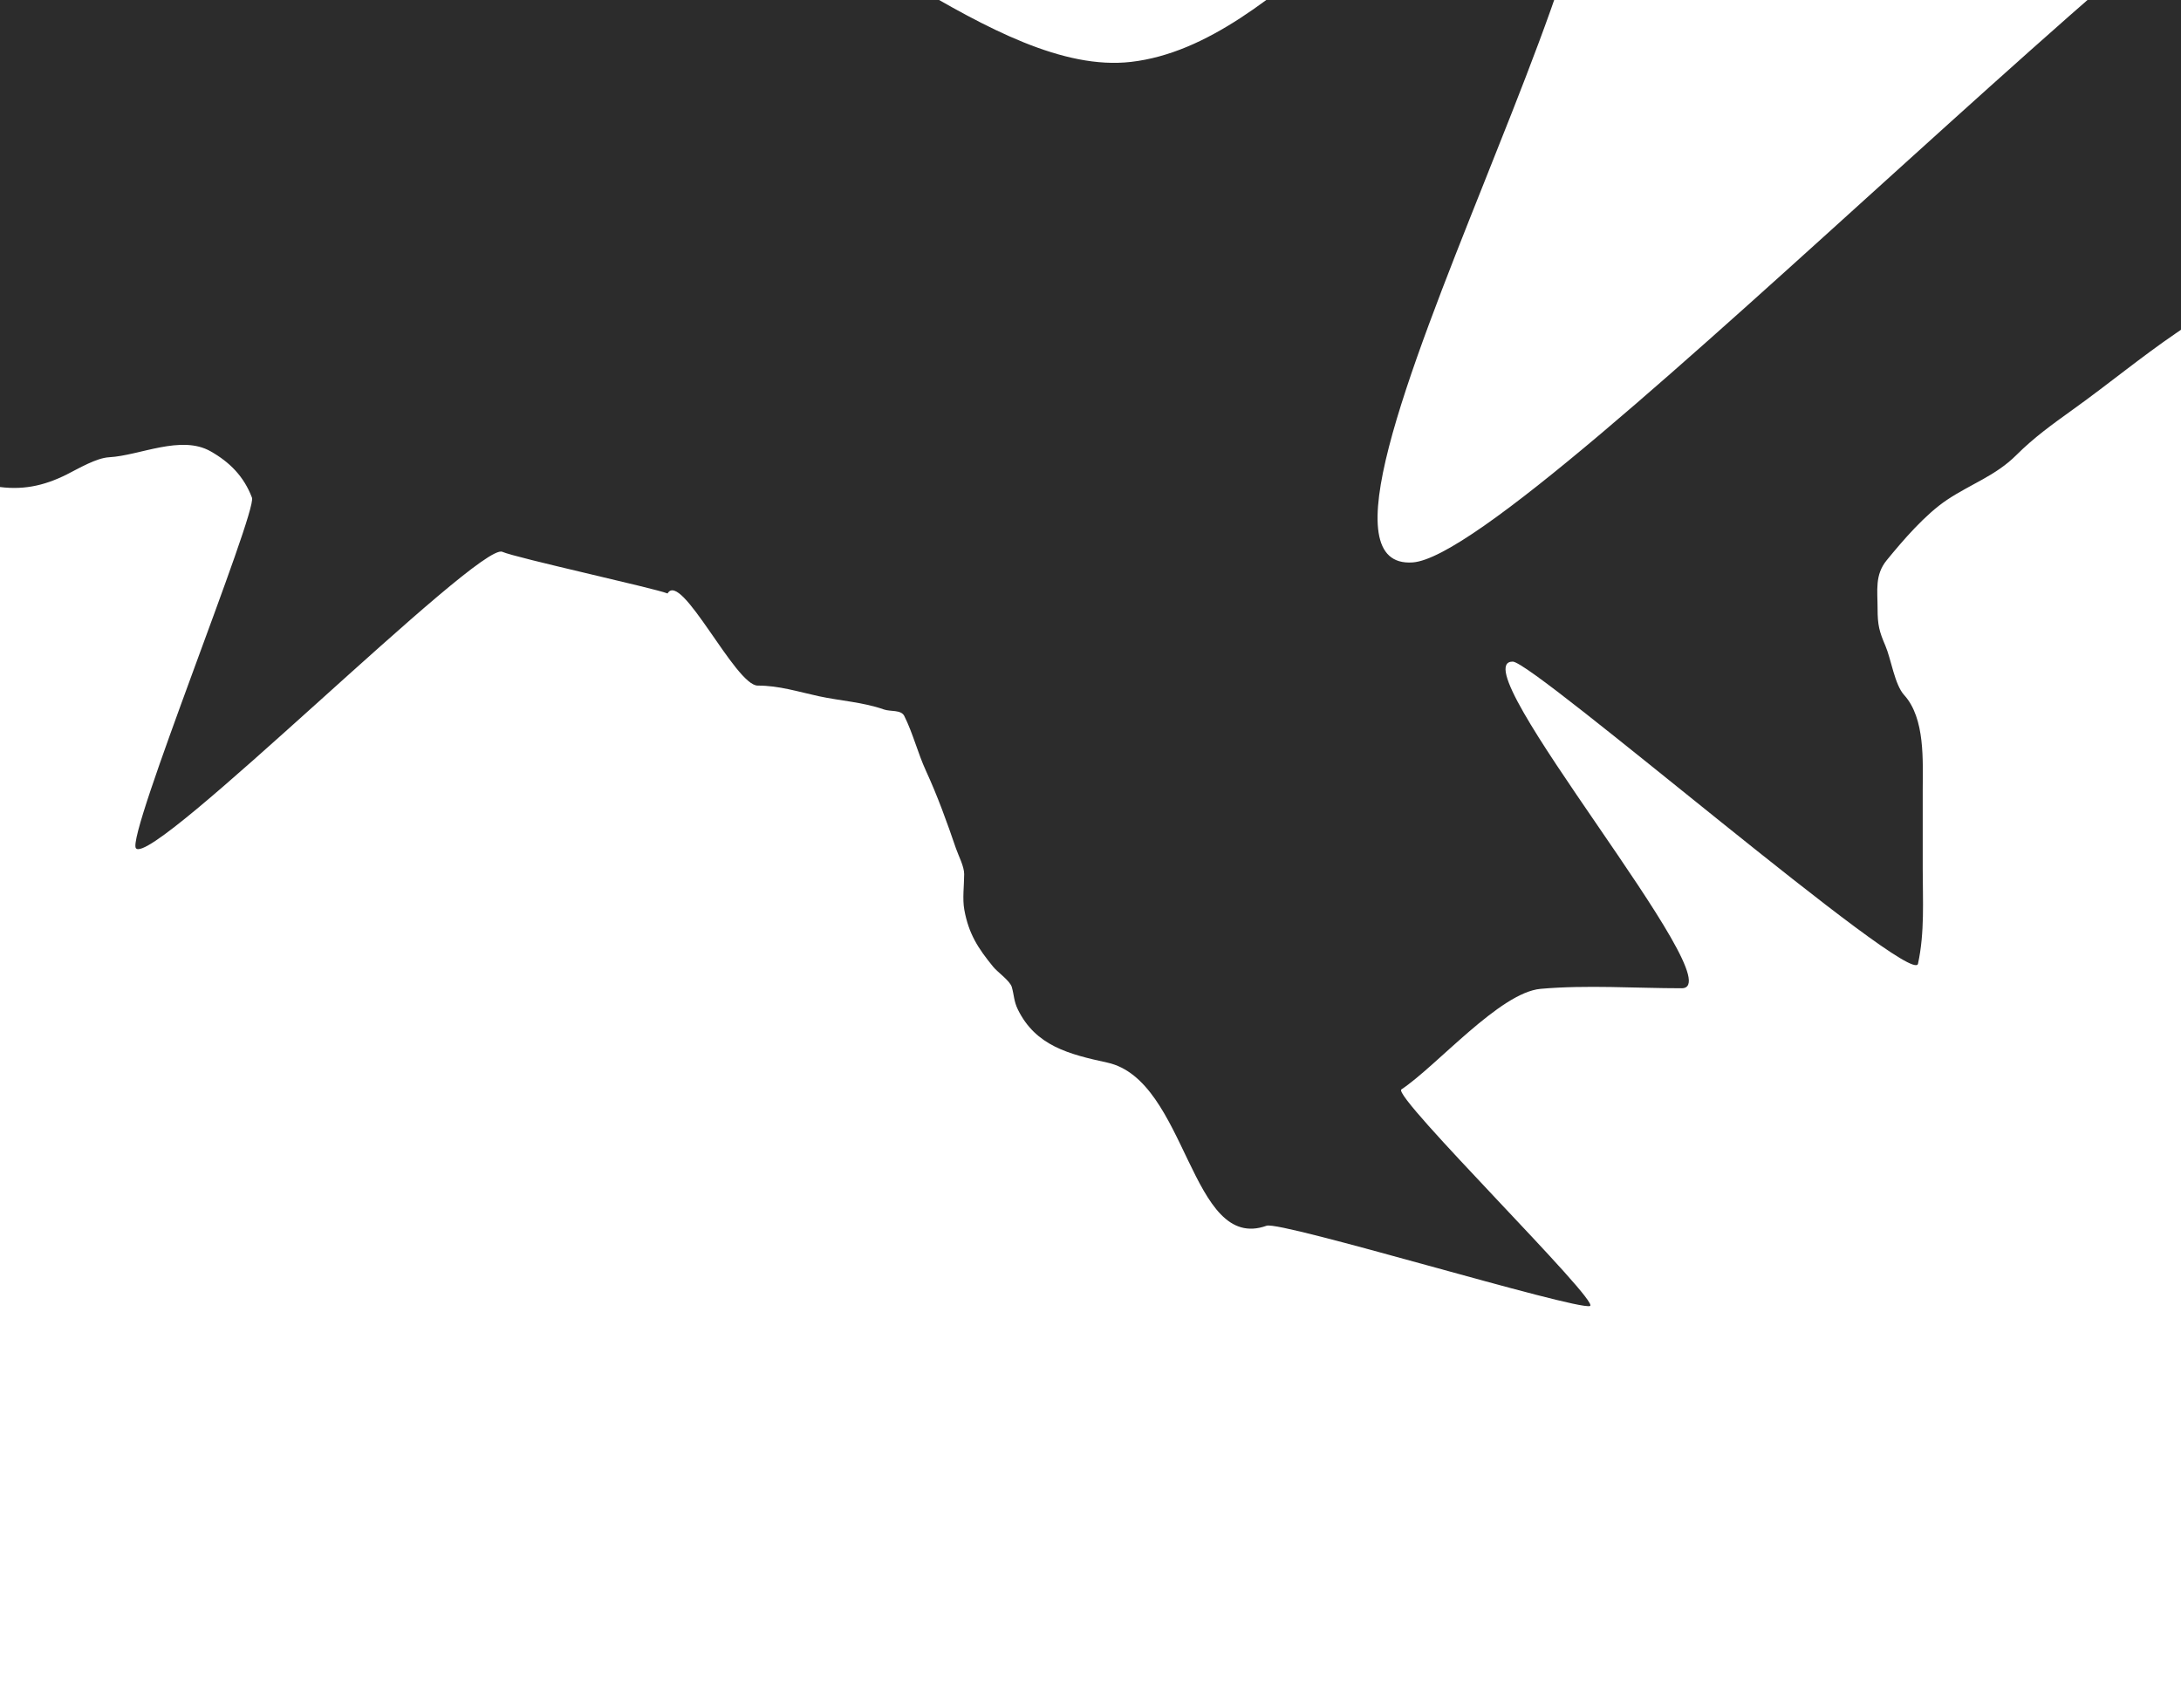 <svg width="1440" height="1128" viewBox="0 0 1440 1128" fill="none" xmlns="http://www.w3.org/2000/svg">
<g filter="url(#filter0_f_109_13)">
<path d="M-196.148 337.377C-207.605 340.852 -218.322 345.253 -230.345 345.726C-234.771 336.809 -238.817 328.357 -245.236 320.332C-249.578 314.905 -247.45 304.191 -251.859 299.782C-257.874 293.767 -262.165 295.586 -264.131 285.757C-266.689 272.965 -275.809 256.789 -274.942 243.779C-272.1 201.143 -252.313 164.49 -227.705 130.312C-201.427 93.815 -159.428 70.604 -117.452 57.557C-96.475 51.037 -81.976 45.073 -66.709 28.533C-43.208 3.073 -25.262 -27.837 -5.934 -56.397C12.506 -83.643 30.477 -109.246 43.641 -139.476C47.632 -148.639 52.574 -150.204 62.926 -150.384C95.612 -150.953 129.674 -152.536 161.88 -146.488C200.911 -139.159 238.702 -125.601 277.003 -115.321C335.446 -99.636 393.807 -85.629 454.069 -78.895C544.127 -68.832 656.942 51.224 746.758 40.866C847.63 29.233 926.224 -111.665 1026.95 -124.477C1134.34 -138.135 824.791 378.966 932.758 371.366C1010.57 365.889 1509.29 -158.277 1586.79 -147.56C1623.97 -142.417 1661.43 -130.696 1695.97 -116.393C1709.93 -110.61 1723.27 -104.742 1736.39 -97.206C1743.29 -93.241 1752.03 -90.574 1758.21 -85.518C1771.57 -74.586 1737.71 -55.801 1732.4 -47.826C1727.58 -40.596 1720.58 -34.25 1716.13 -26.691C1709.31 -15.092 1700.74 -1.142 1691.98 9.541C1660.27 48.205 1621.97 82.133 1583.18 113.462C1536.36 151.279 1486.1 186.254 1436.41 220.209C1413.67 235.748 1392.18 253.492 1369.79 269.589L1368.34 270.627C1354.99 280.229 1342.78 289.002 1331.22 300.561C1317.75 314.035 1301.12 319.651 1285.64 329.974C1271.16 339.627 1256.63 356.559 1245.71 369.907C1237.73 379.653 1239.67 389.853 1239.67 401.853C1239.67 412.827 1240.81 417.012 1244.83 426.397C1248.62 435.242 1250.92 452.018 1257.2 458.927C1271.24 474.368 1269.47 502.632 1269.47 521.845V573.465C1269.47 594.496 1270.85 615.704 1266.35 636.383C1262.73 653.048 1012.72 436.866 998.758 436.866C962.599 436.866 1146.46 652.551 1110.33 652.551C1079.6 652.551 1047.82 650.25 1017.21 652.941C990.341 655.303 948.787 703.68 925.258 719.366C918.761 723.698 1057.35 860.089 1049.76 862.366C1040.15 865.247 845.697 805.978 836.258 809.366C785.806 827.477 784.08 713.193 731.064 701.639C705.792 696.131 683.847 690.64 672.042 666.576C669.369 661.126 669.572 657.102 668.049 651.772C666.869 647.643 658.623 641.885 655.874 638.526C645.704 626.096 639.58 616.649 636.687 600.736C635.348 593.369 636.59 584.662 636.59 577.166C636.59 572.023 632.81 565.026 631.136 560.122C625.228 542.822 618.996 525.58 611.364 508.989C605.952 497.222 602.792 484.248 597.047 472.757C594.919 468.501 587.91 469.996 583.606 468.472C569.85 463.6 554.771 462.789 540.557 459.706C526.799 456.723 514.42 452.694 500.235 452.694C485.532 452.694 449.697 376.427 440.758 391.866C431.551 388.263 340.761 368.389 331.642 364.366C316.037 357.482 100.812 573.186 89.758 560.122C83.05 552.194 169.947 338.066 166.361 328.611C161.067 314.656 151.779 305.238 139.09 298.028C119.499 286.898 92.354 300.798 72.081 301.924C63.436 302.405 51.719 309.475 44.031 313.32C28.535 321.068 14.015 323.982 -3.206 321.111C-9.533 320.057 -15.036 312.009 -19.861 308.06C-26.667 302.491 -32.205 303.677 -40.996 303.677C-65.4 303.677 -90.197 312.204 -113.751 318.092C-126.411 321.257 -139.024 323.564 -151.931 326.468C-166.818 329.818 -181.525 332.94 -196.148 337.377Z" fill="#2C2C2C"/>
</g>
<defs>
<filter id="filter0_f_109_13" x="-540" y="-416" width="2566.3" height="1543.47" filterUnits="userSpaceOnUse" color-interpolation-filters="sRGB">
<feFlood flood-opacity="0" result="BackgroundImageFix"/>
<feBlend mode="normal" in="SourceGraphic" in2="BackgroundImageFix" result="shape"/>
<feGaussianBlur stdDeviation="132.5" result="effect1_foregroundBlur_109_13"/>
</filter>
</defs>
</svg>
